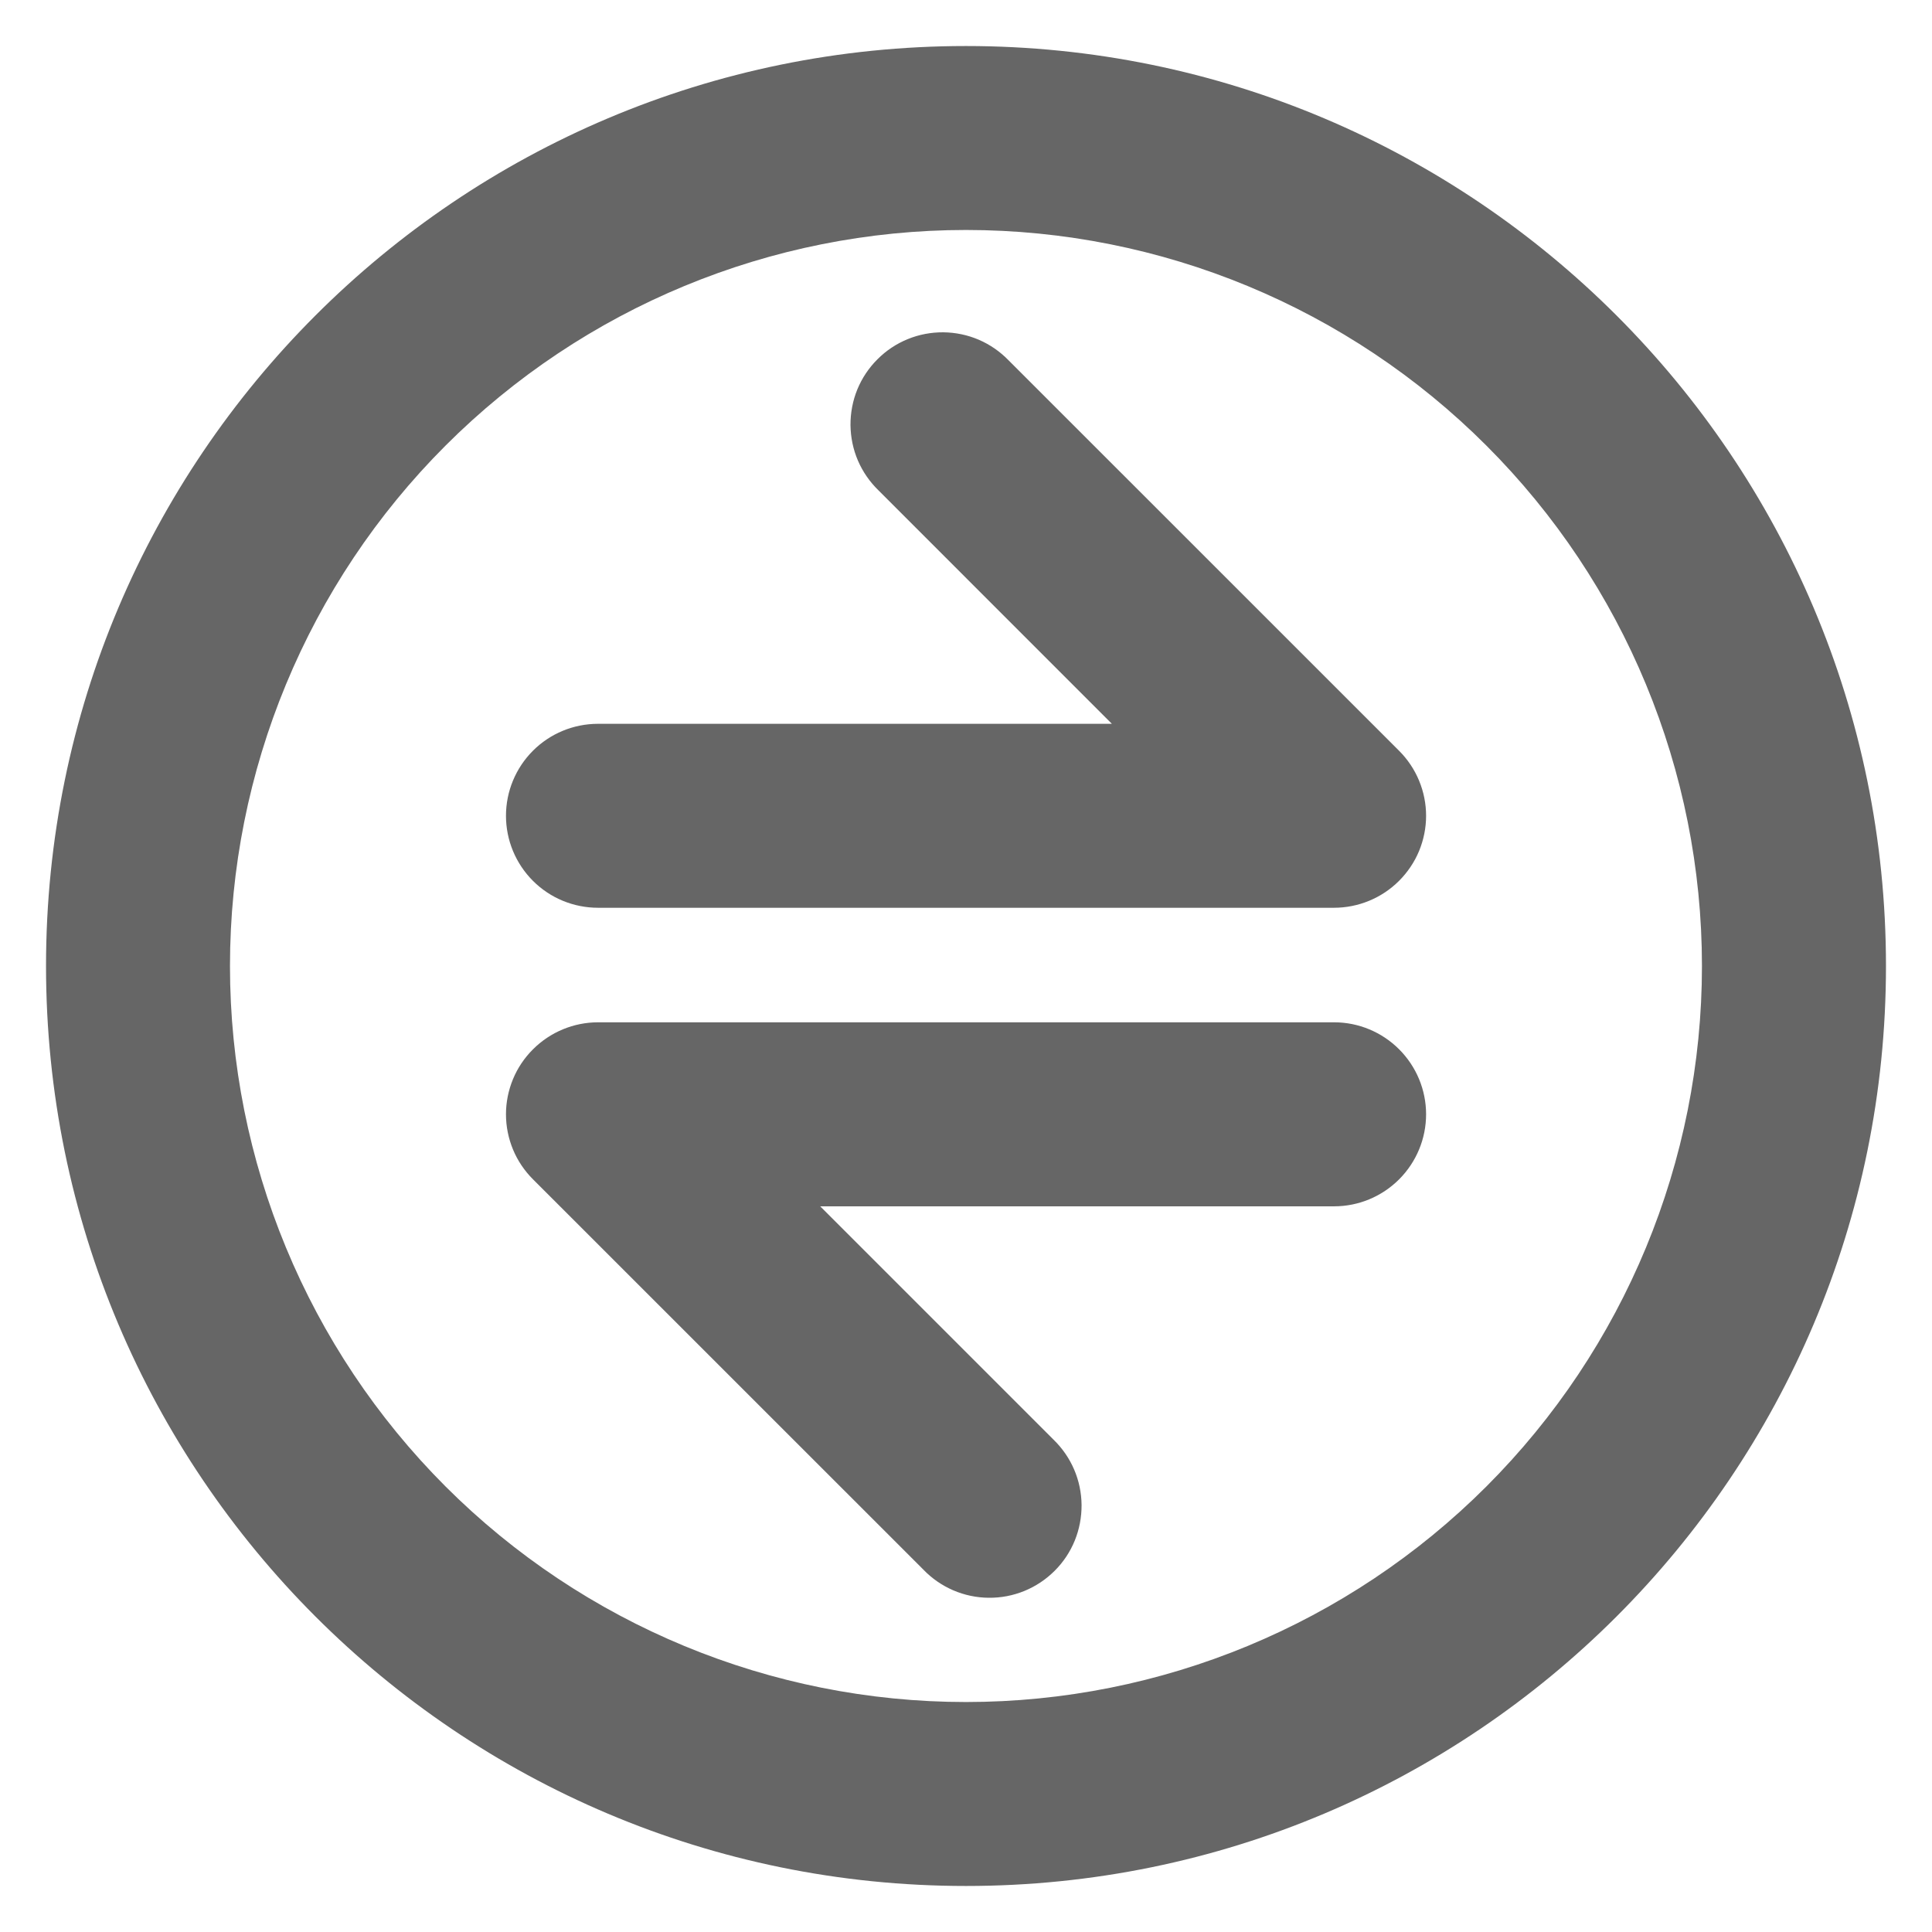 <svg width="28" height="28" viewBox="0 0 28 28" fill="none" xmlns="http://www.w3.org/2000/svg">
    <path fill-rule="evenodd" clip-rule="evenodd" d="M0.667 14C0.667 21.364 6.636 27.333 14 27.333C21.364 27.333 27.333 21.364 27.333 14C27.333 6.636 21.364 0.667 14 0.667C6.636 0.667 0.667 6.636 0.667 14ZM21.542 21.543C19.542 23.543 16.829 24.667 14 24.667C11.171 24.667 8.458 23.543 6.457 21.543C4.457 19.542 3.333 16.829 3.333 14C3.333 11.171 4.457 8.458 6.457 6.458C8.458 4.457 11.171 3.333 14 3.333C16.829 3.333 19.542 4.457 21.542 6.458C23.543 8.458 24.666 11.171 24.666 14C24.666 16.829 23.543 19.542 21.542 21.543ZM7.724 12.766C7.974 13.016 8.313 13.156 8.667 13.156H19.333C19.686 13.156 20.026 13.016 20.276 12.766C20.4 12.642 20.499 12.495 20.566 12.334C20.633 12.172 20.668 11.998 20.668 11.823C20.668 11.648 20.633 11.474 20.566 11.313C20.499 11.151 20.4 11.004 20.276 10.88L14.618 5.223C14.495 5.096 14.348 4.994 14.186 4.924C14.023 4.854 13.848 4.818 13.671 4.816C13.494 4.815 13.318 4.848 13.155 4.915C12.991 4.982 12.842 5.081 12.717 5.207C12.591 5.332 12.492 5.481 12.425 5.644C12.358 5.808 12.325 5.984 12.326 6.161C12.328 6.338 12.364 6.513 12.434 6.676C12.504 6.838 12.606 6.985 12.733 7.108L16.114 10.49H8.667C8.313 10.49 7.974 10.63 7.724 10.88C7.474 11.13 7.333 11.469 7.333 11.823C7.333 12.177 7.474 12.516 7.724 12.766ZM20.277 15.207C20.027 14.957 19.688 14.816 19.335 14.816H8.668C8.315 14.816 7.975 14.957 7.725 15.207C7.601 15.33 7.502 15.477 7.435 15.639C7.368 15.801 7.333 15.974 7.333 16.149C7.333 16.325 7.368 16.498 7.435 16.66C7.502 16.822 7.601 16.968 7.725 17.092L13.383 22.749C13.506 22.877 13.653 22.978 13.815 23.048C13.978 23.118 14.153 23.155 14.33 23.156C14.507 23.158 14.683 23.124 14.847 23.057C15.01 22.99 15.159 22.891 15.284 22.766C15.41 22.641 15.509 22.492 15.576 22.328C15.643 22.164 15.676 21.988 15.675 21.811C15.673 21.634 15.637 21.459 15.567 21.297C15.497 21.134 15.395 20.987 15.268 20.864L11.887 17.483H19.335C19.688 17.483 20.027 17.342 20.277 17.092C20.527 16.842 20.668 16.503 20.668 16.149C20.668 15.796 20.527 15.457 20.277 15.207Z" fill="currentColor" fill-opacity="0.6"/>
</svg>
